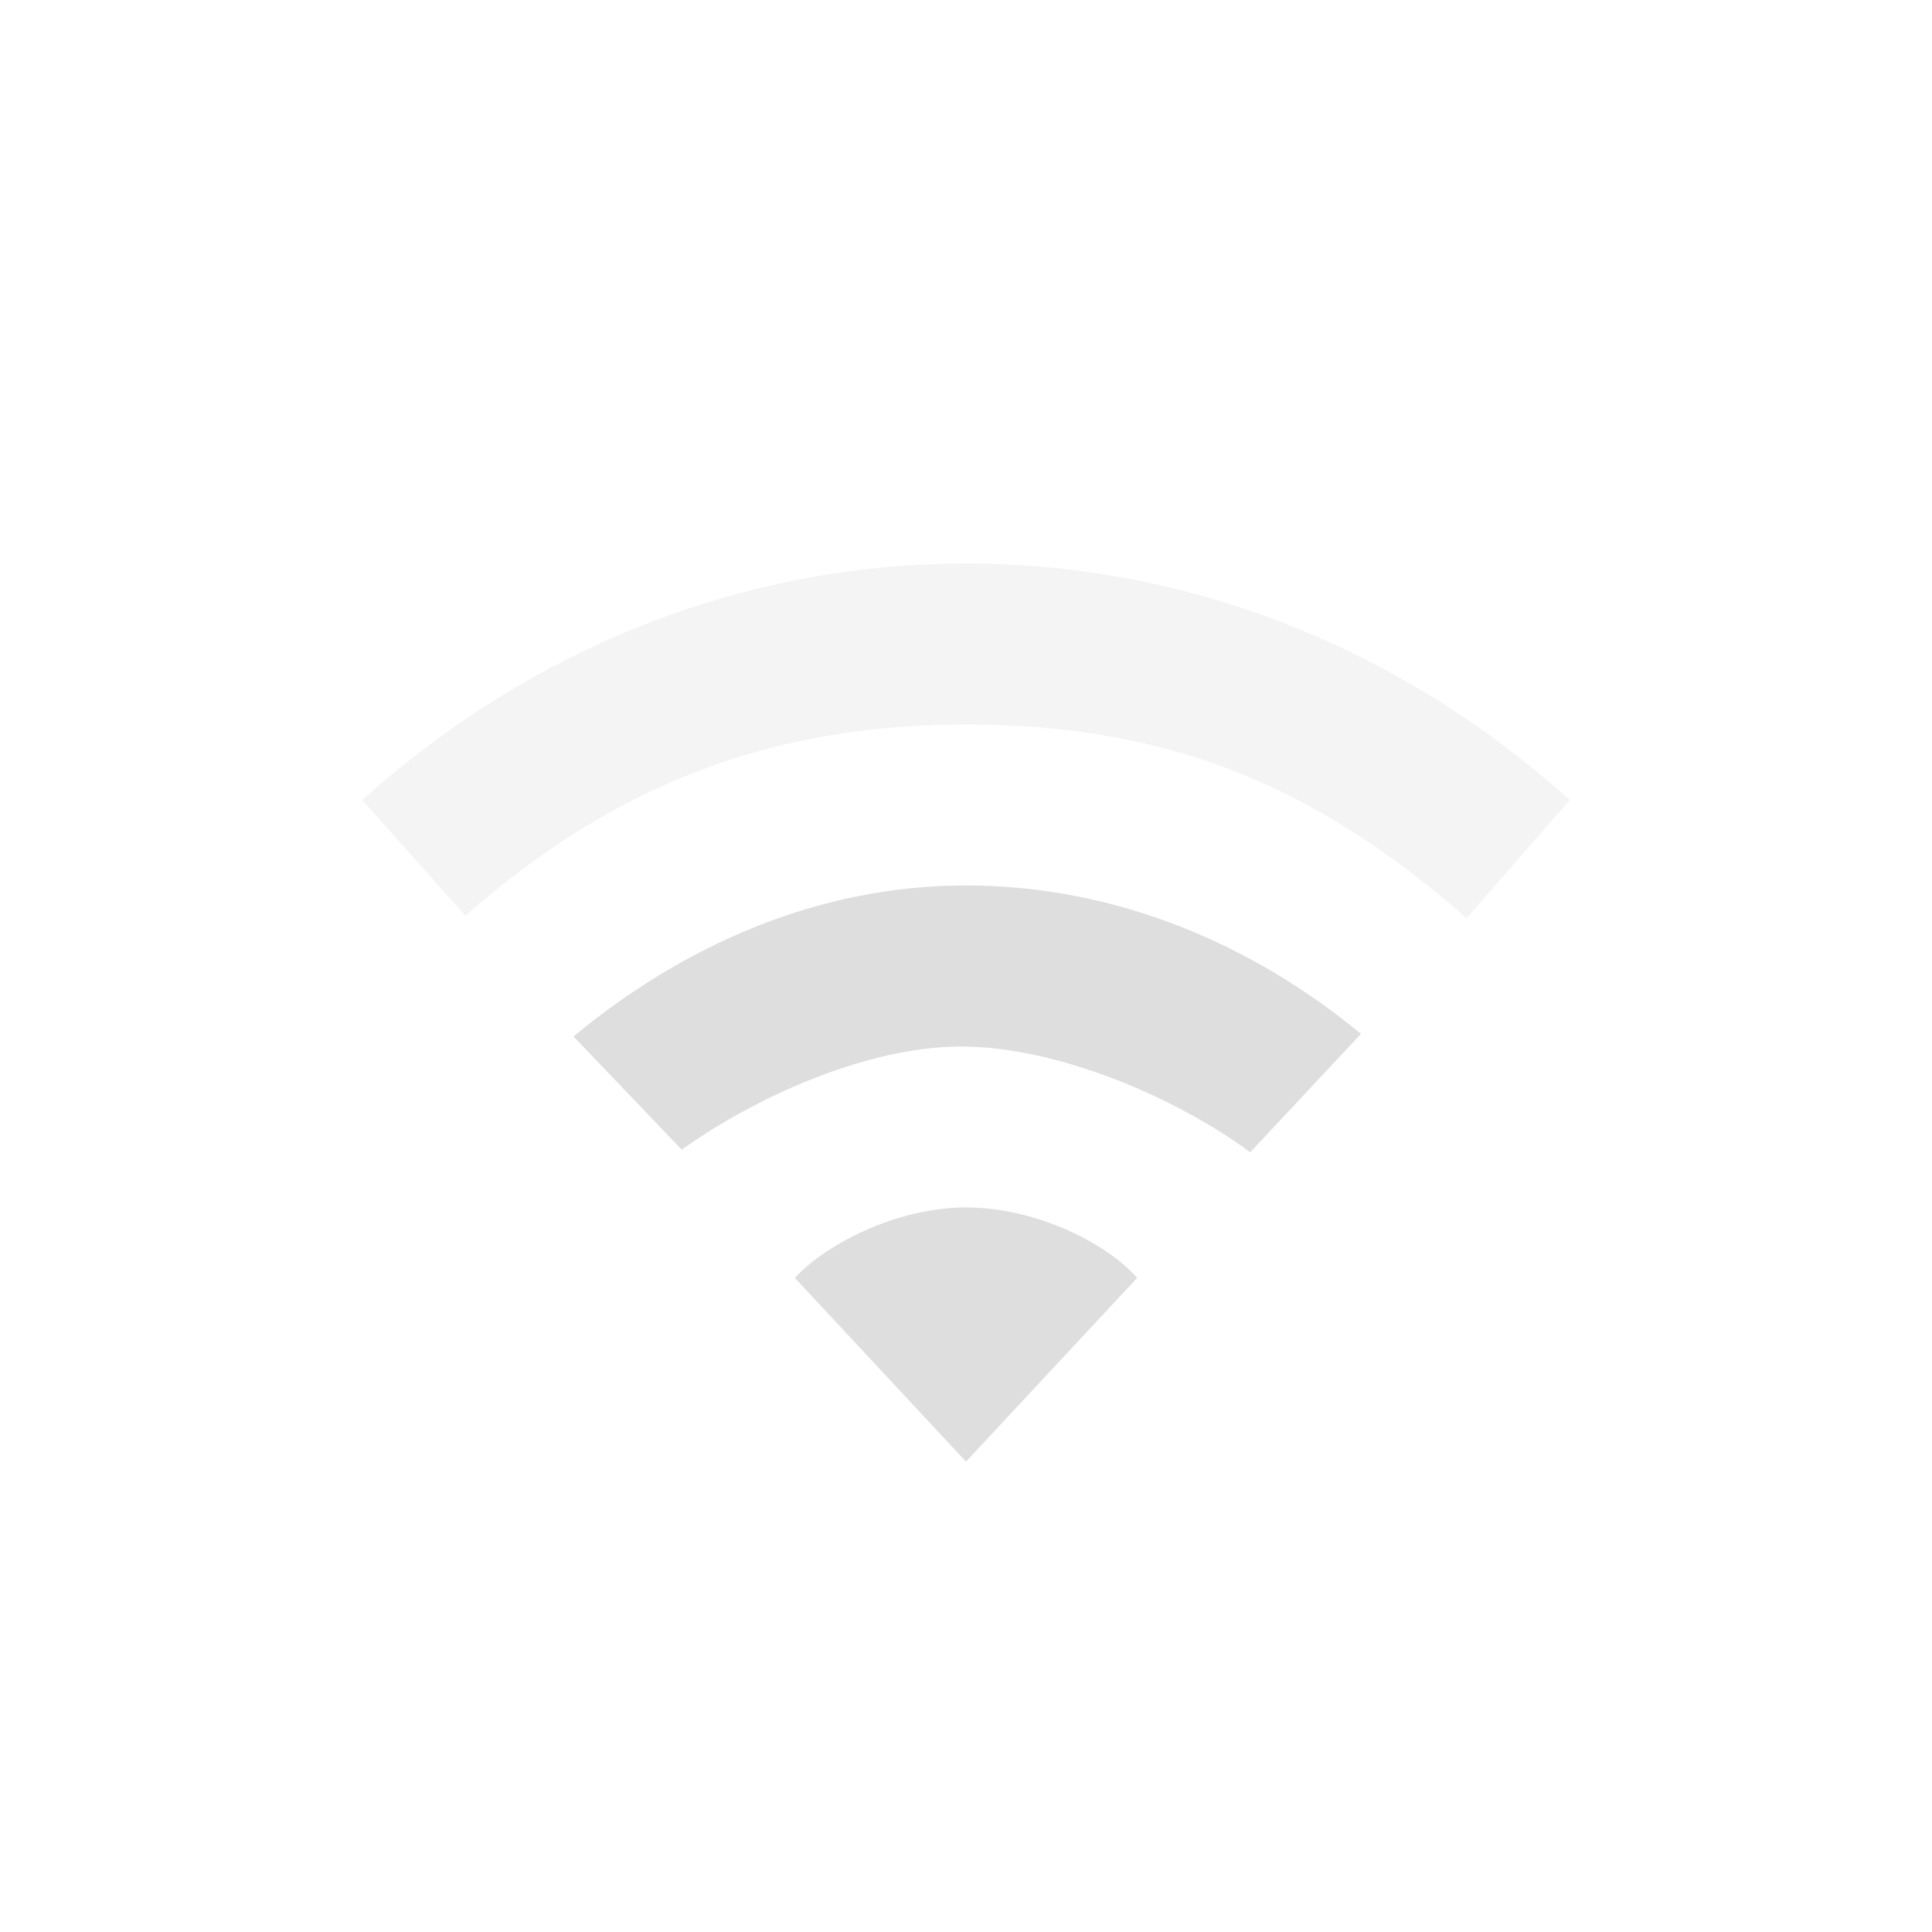 <svg height='24' width='24' xmlns='http://www.w3.org/2000/svg'>
    <g transform='translate(-633 15)'>
        
        <path color='#000' d='M645-8c-2.853 0-5.468 1.111-7.5 2.938l1.281 1.437C640.593-5.213 642.514-6 645.001-6c2.486 0 4.32.74 6.218 2.406l1.281-1.469C650.47-6.889 647.854-8 645-8zm0 4c-1.848 0-3.514.75-4.875 1.875l1.344 1.406c.906-.649 2.299-1.281 3.469-1.281 1.198 0 2.674.634 3.593 1.313l1.375-1.47C648.546-3.28 646.848-4 645-4zm0 4c-.884 0-1.765.477-2.125.875L645 3.156l2.125-2.281C646.765.457 645.884 0 645 0z' fill='#dedede' opacity='.35' overflow='visible' style='marker:none'/>
        <path color='#000' d='M645-4c-1.848 0-3.514.75-4.875 1.875l1.344 1.406c.906-.649 2.299-1.281 3.469-1.281 1.198 0 2.674.634 3.593 1.313l1.375-1.47C648.546-3.28 646.848-4 645-4zm0 4c-.884 0-1.765.477-2.125.875L645 3.156l2.125-2.281C646.765.457 645.884 0 645 0z' fill='#dedede' overflow='visible' style='marker:none'/>
    </g>
</svg>
